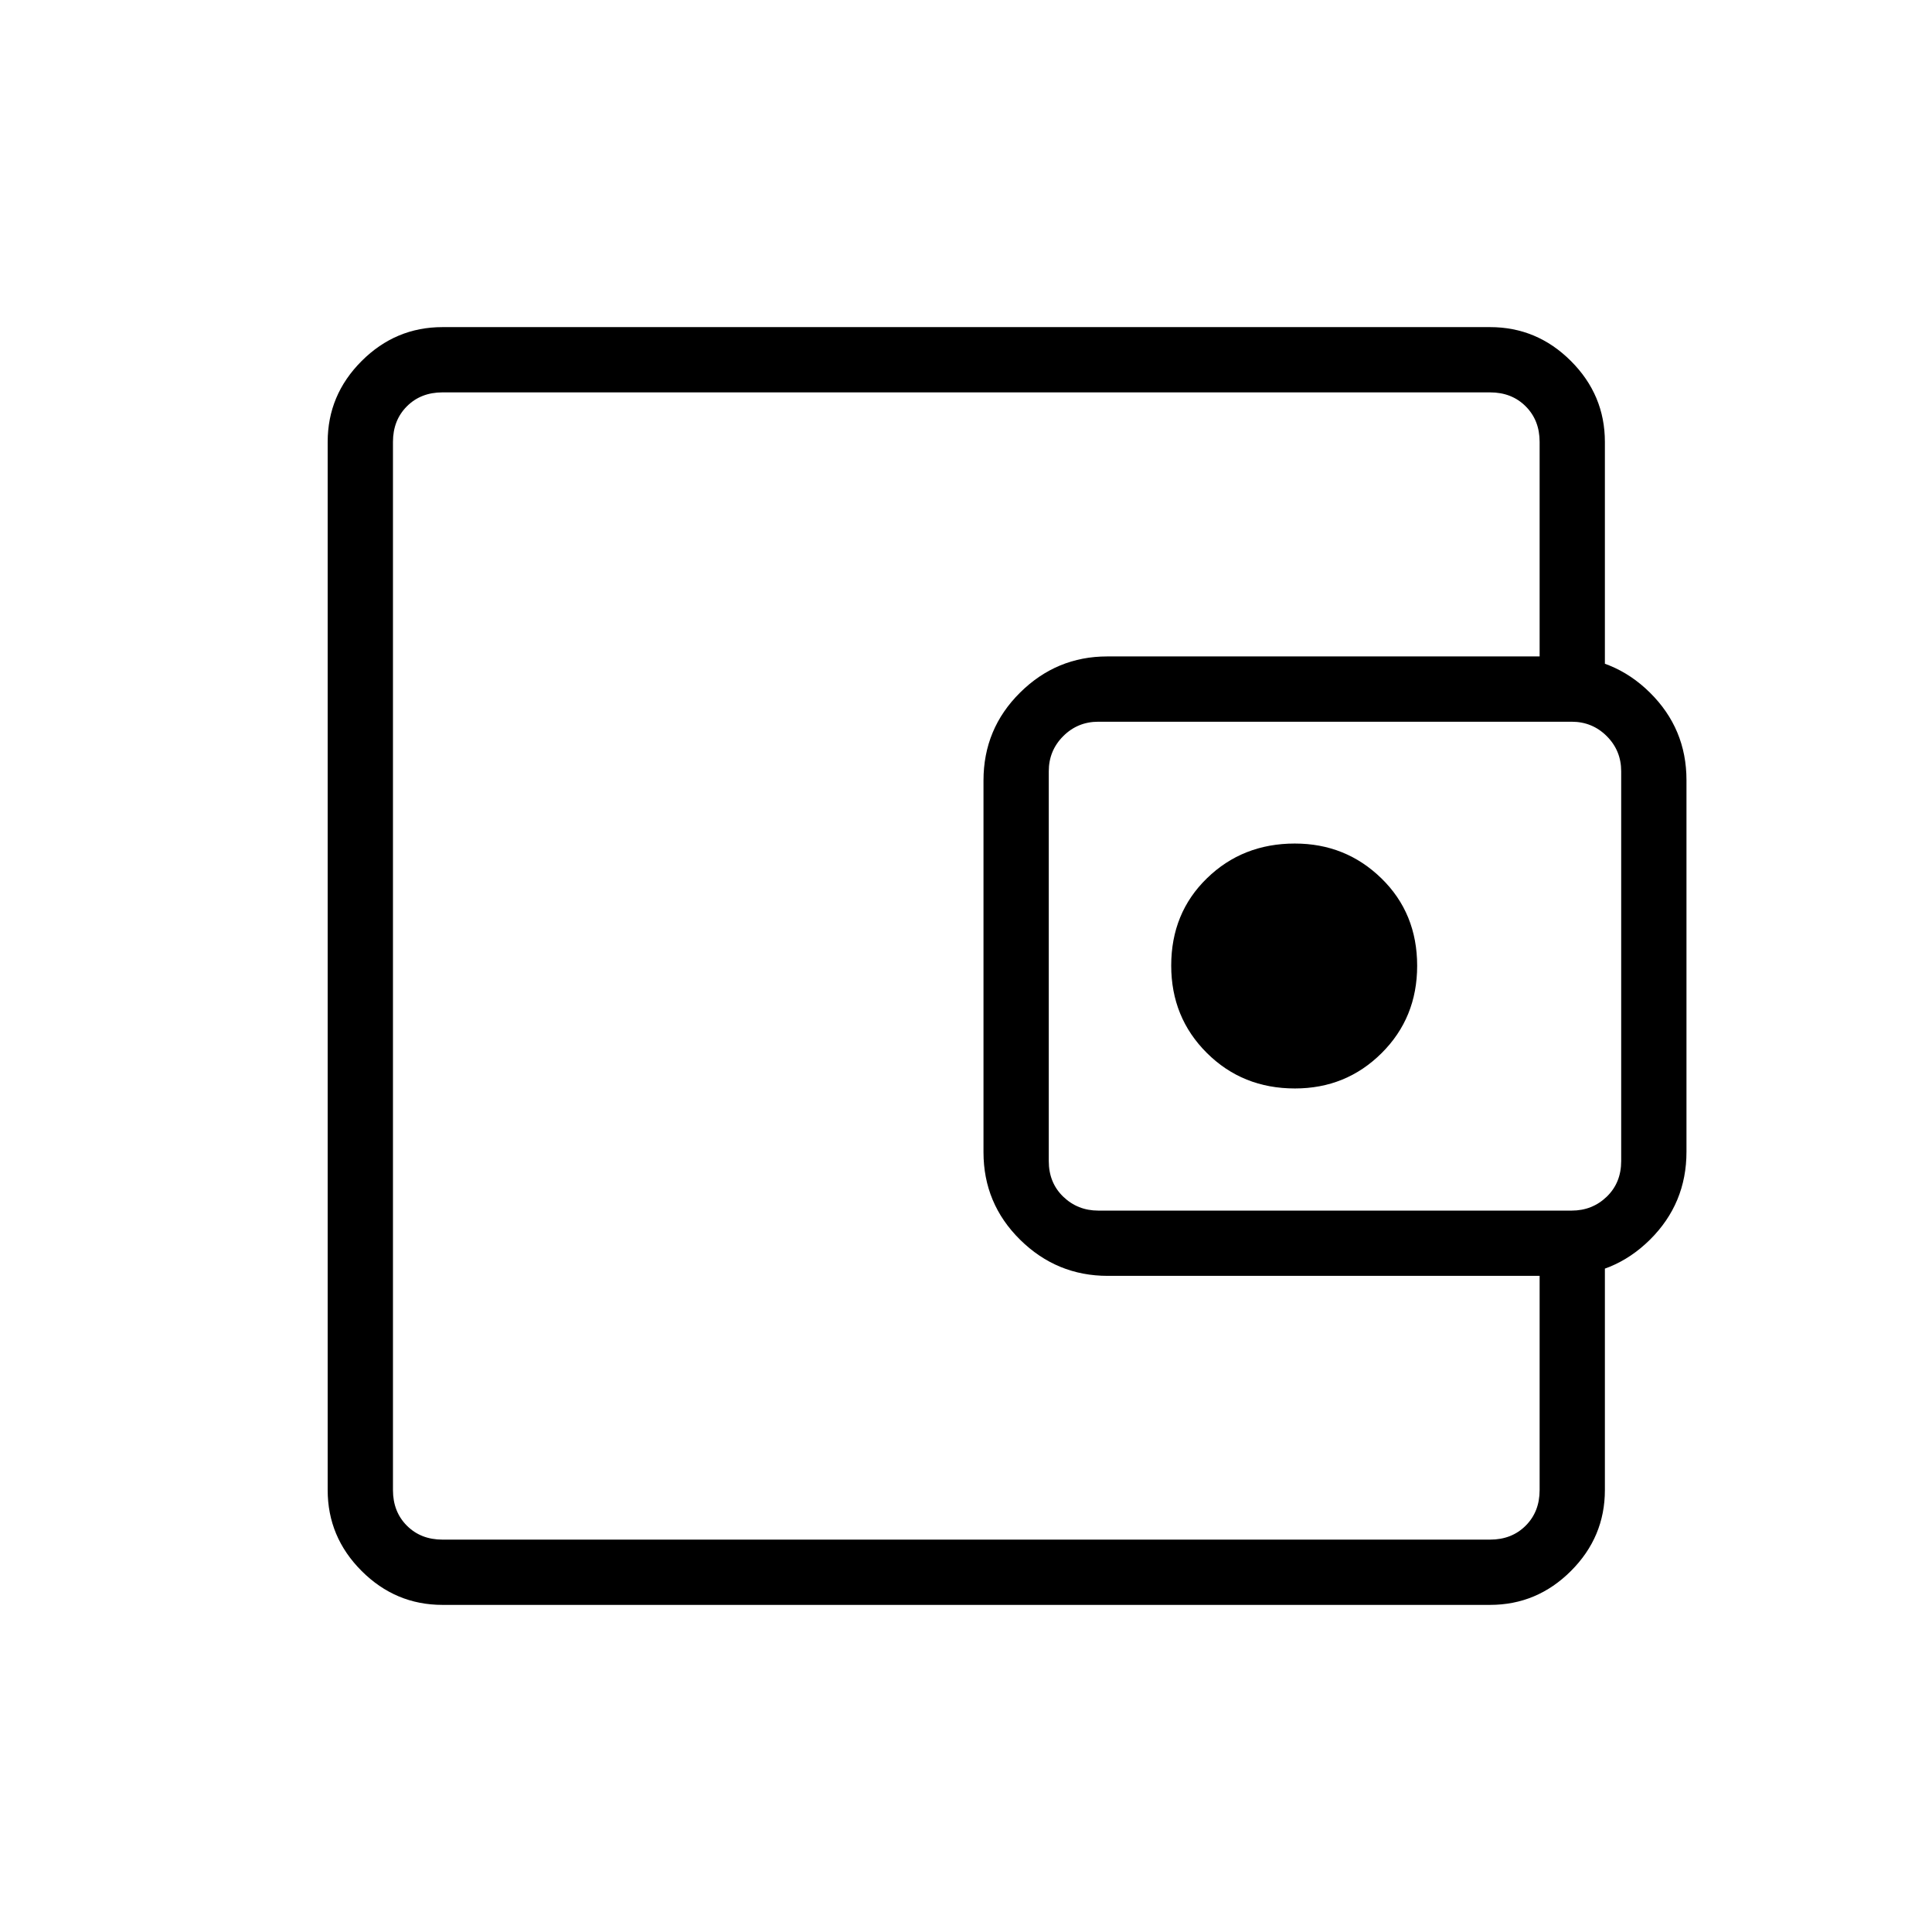 <svg xmlns="http://www.w3.org/2000/svg" height="40" viewBox="0 -960 960 960" width="40"><path d="M195.26-293.59V-194.97-765.03-293.59Zm24.61 131.05q-23.33 0-40.19-16.86t-16.86-40.19v-520.82q0-23.33 16.86-40.19t40.19-16.86h520.54q23.33 0 40.19 16.86t16.86 40.19v128.9h-32.43v-128.9q0-10.77-6.93-17.69-6.92-6.93-17.69-6.93H219.87q-10.77 0-17.69 6.93-6.92 6.92-6.92 17.69v520.82q0 10.77 6.92 17.69 6.92 6.93 17.69 6.93h520.54q10.77 0 17.69-6.93 6.93-6.92 6.93-17.69v-128.74h32.43v128.74q0 23.33-16.86 40.19t-40.19 16.86H219.87Zm330.57-163.49q-25.35 0-43.55-17.95-18.2-17.96-18.2-43.51v-184.66q0-25.7 18.16-43.69 18.15-17.98 43.33-17.98h225.48q25.98 0 44.16 17.96Q838-597.9 838-572.36v184.67q0 25.69-18.14 43.68-18.14 17.98-43.94 17.98H550.44Zm230.51-32.43q10.26 0 17.44-6.92 7.17-6.93 7.17-17.7v-193.69q0-10.26-7.17-17.44-7.18-7.17-17.44-7.17H545.74q-10.25 0-17.43 7.17-7.18 7.18-7.18 17.44v193.69q0 10.77 7.18 17.7 7.18 6.92 17.43 6.92h235.21Zm-137.52-60.69q25.43 0 43.09-17.57 17.66-17.56 17.66-43.38 0-26.11-17.74-43.43-17.75-17.32-43.05-17.32-25.94 0-43.68 17.27-17.74 17.26-17.74 43.37 0 25.81 17.72 43.43 17.72 17.63 43.74 17.63Z"/></svg>